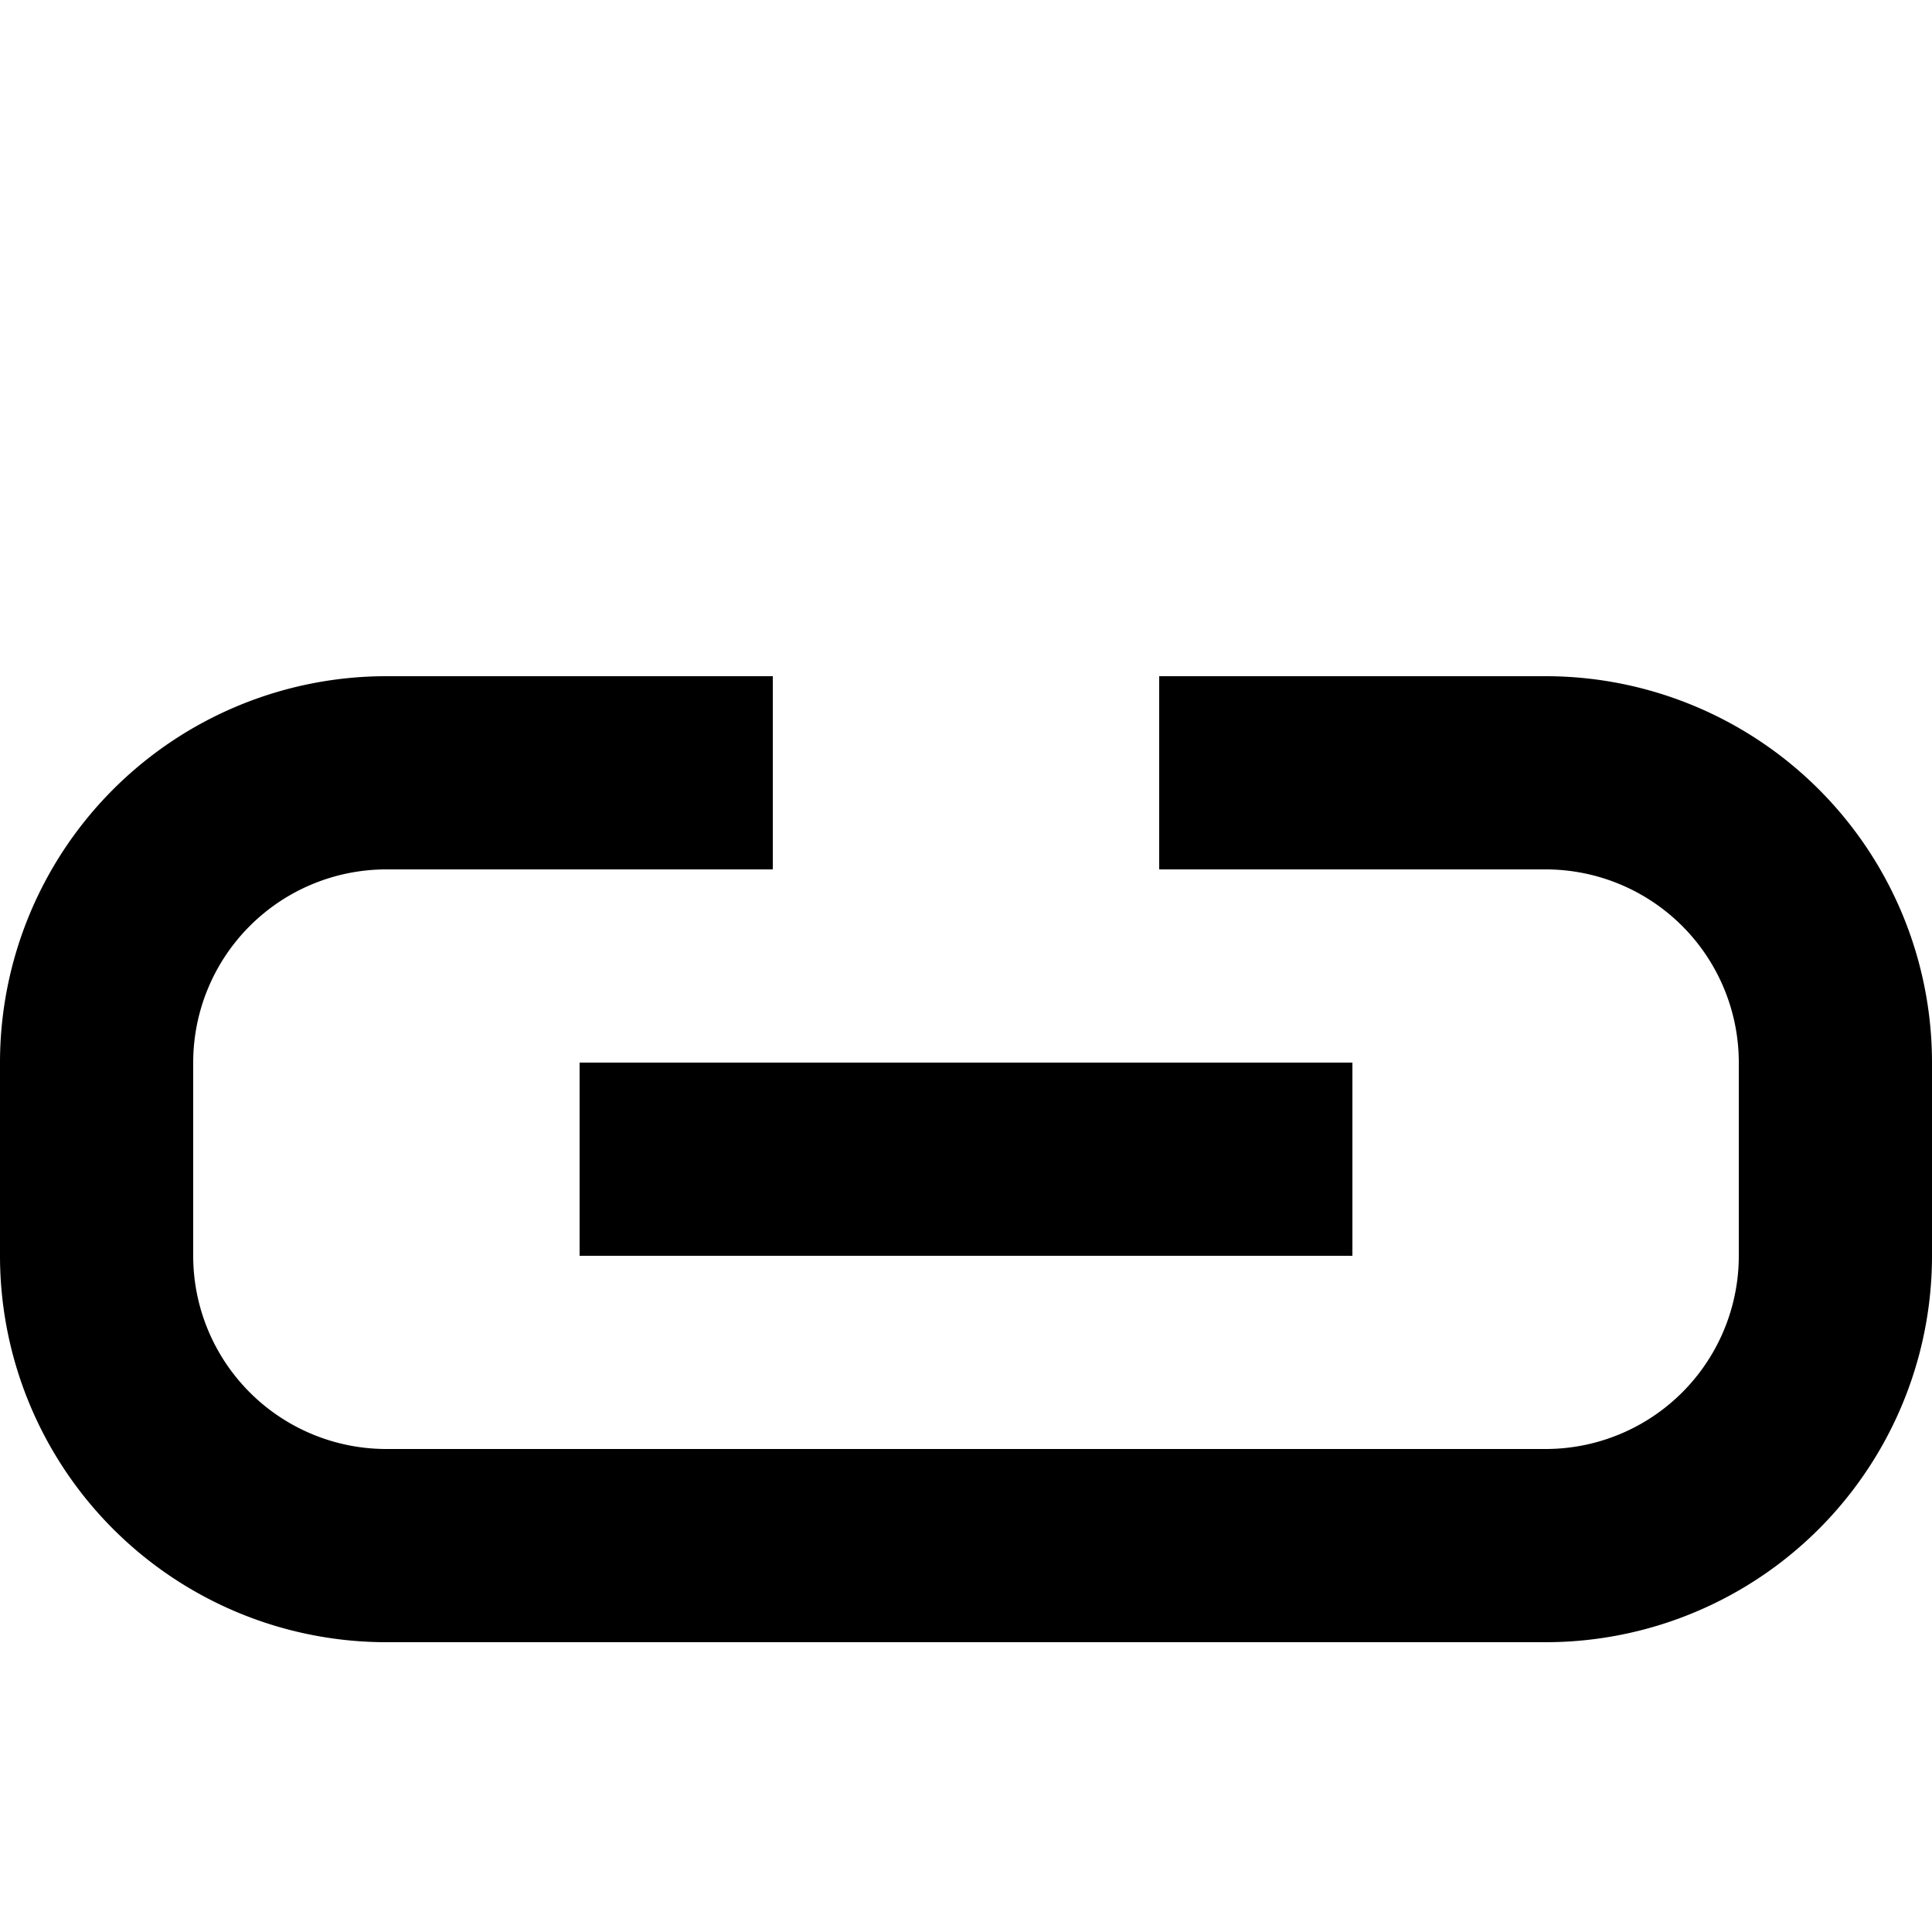 <svg width="100" height="100" version="1.1" xmlns="http://www.w3.org/2000/svg">
  <path d="M 40,40 L 20,40 a15,15 0 0 0 -15,15 L 5,65 a15,15 0 0 0 15,15 L 80,80 a15,15 0 0 0 15,-15 L95,55 a15,15 0 0 0 -15,-15 L60,40" fill-opacity="0.0" stroke="#000000" stroke-width="10" />
  <path d="M30,60 L 70,60" fill-opacity="0.0" stroke="#000000" stroke-width="10" />
</svg>
